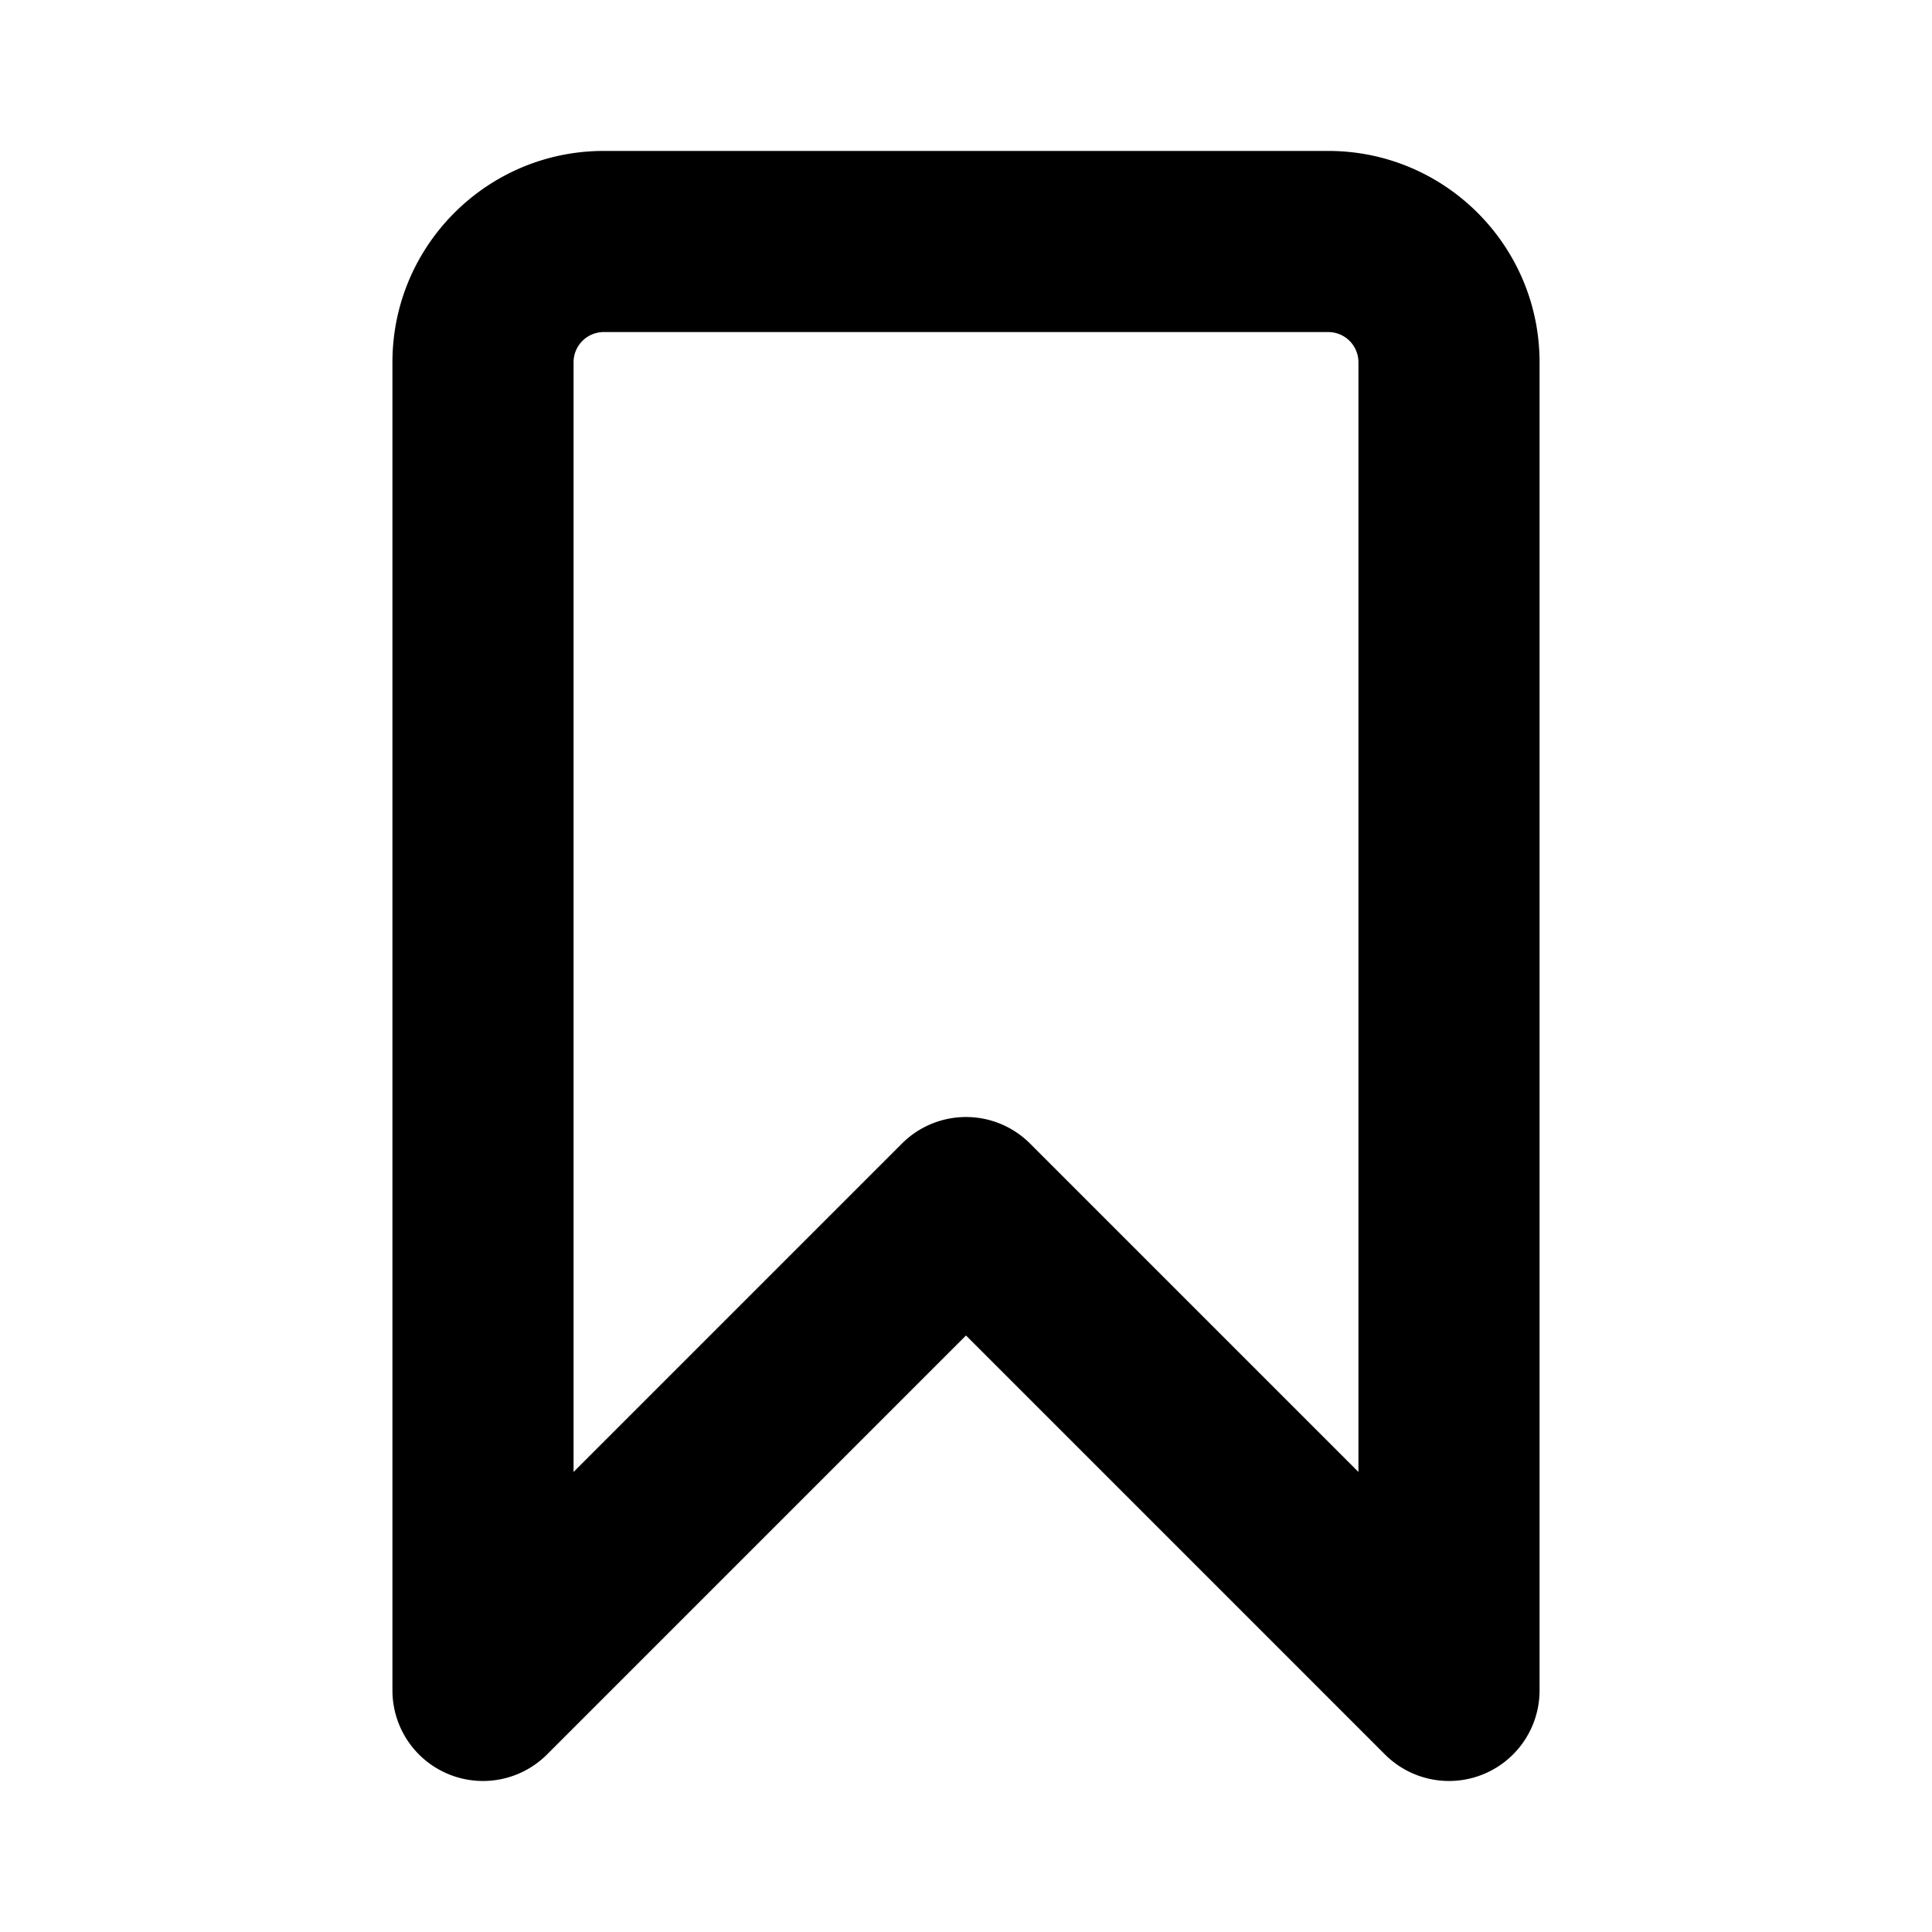 <svg xmlns="http://www.w3.org/2000/svg" xmlns:xlink="http://www.w3.org/1999/xlink" fill="currentcolor" viewBox="0 0 16 16"><path d="M3.25 3c0-.966.784-1.75 1.75-1.75h6c.966 0 1.75.784 1.75 1.75v11a.75.75 0 0 1-1.28.53L8 11.06l-3.47 3.47A.75.75 0 0 1 3.25 14V3zM5 2.75a.25.25 0 0 0-.25.25v9.19l2.72-2.72a.75.75 0 0 1 1.06 0l2.72 2.72V3a.25.25 0 0 0-.25-.25H5z"/></svg>
